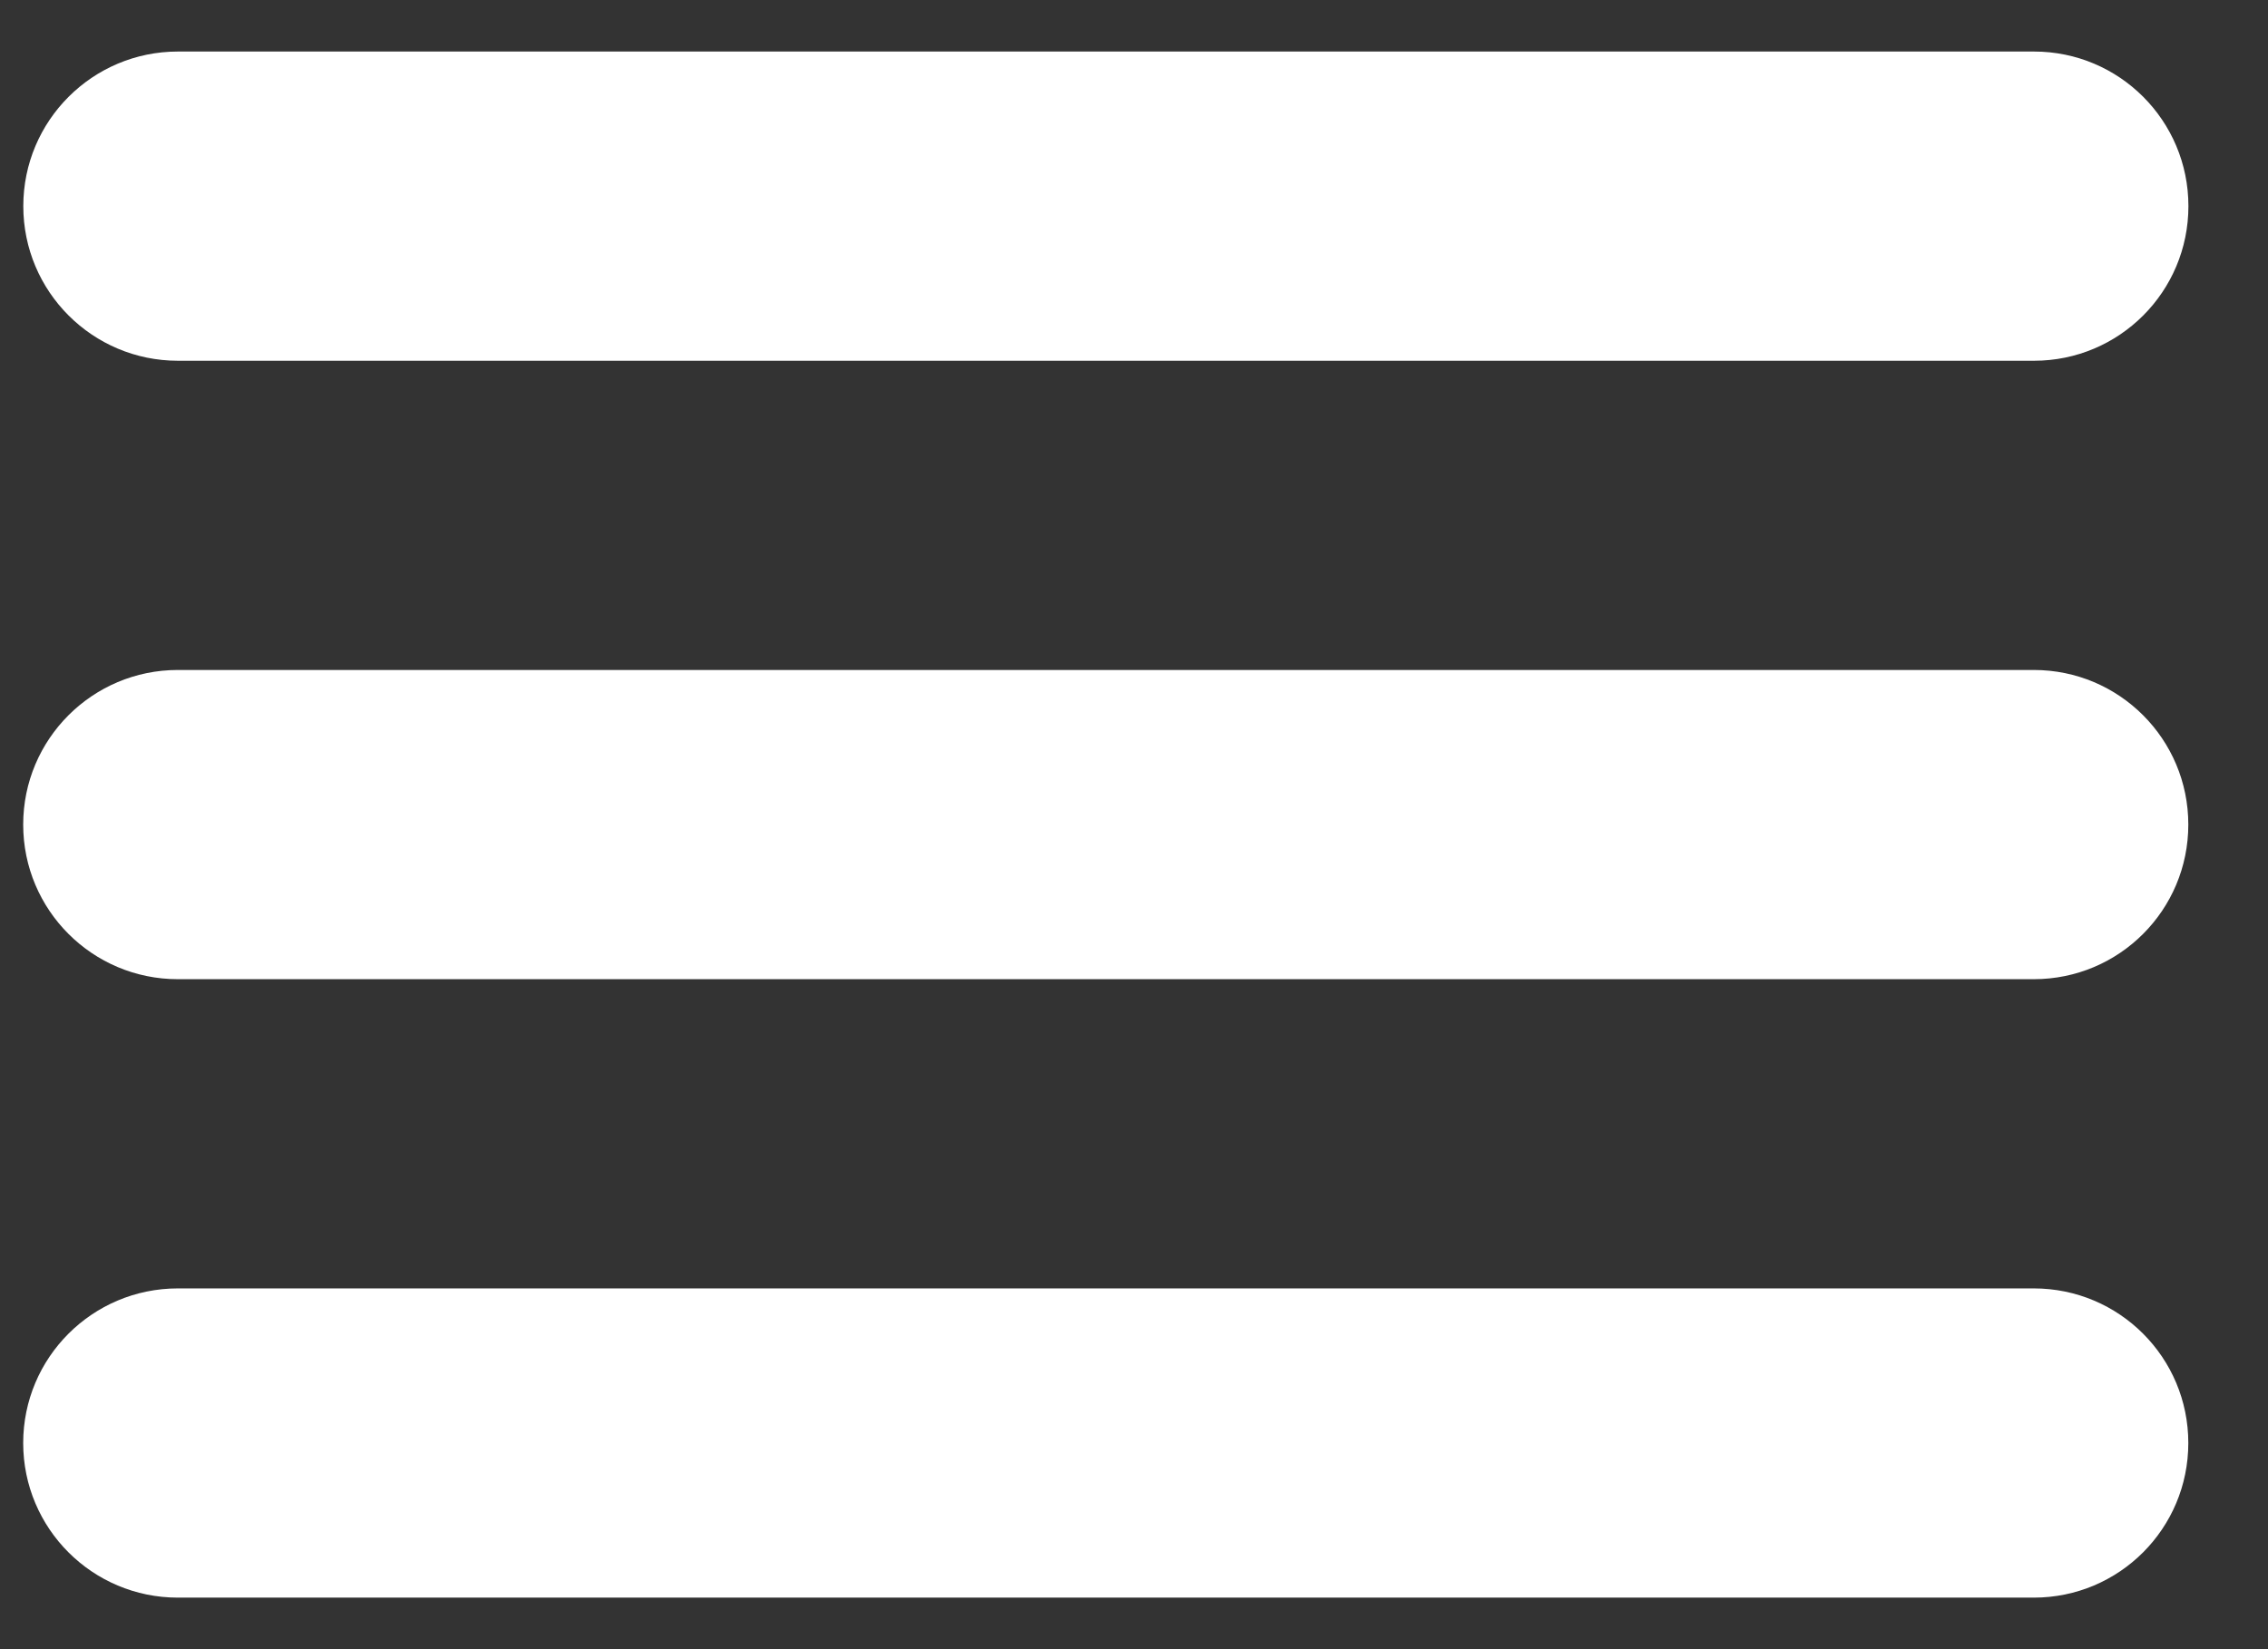 <svg width="22" height="16" viewBox="0 0 22 16" fill="none" xmlns="http://www.w3.org/2000/svg">
<rect x="0" y="0" width="22" height="16" fill="#333333" stroke="none"/>
<path fill-rule="evenodd" clip-rule="evenodd" d="M19.728 6.5H1.725C0.897 6.5 0.225 7.171 0.225 8C0.225 8.829 0.897 9.5 1.725 9.5H19.728C20.557 9.5 21.227 8.829 21.227 8C21.227 7.171 20.557 6.5 19.728 6.5ZM1.726 3.5H19.73C20.558 3.5 21.228 2.829 21.228 2C21.228 1.171 20.558 0.5 19.73 0.5H1.726C0.898 0.5 0.226 1.171 0.226 2C0.226 2.829 0.898 3.5 1.726 3.5ZM19.728 12.5H1.725C0.897 12.5 0.225 13.171 0.225 14C0.225 14.829 0.897 15.5 1.725 15.5H19.728C20.557 15.5 21.227 14.829 21.227 14C21.227 13.171 20.557 12.5 19.728 12.5Z" fill="white"/>
</svg>
